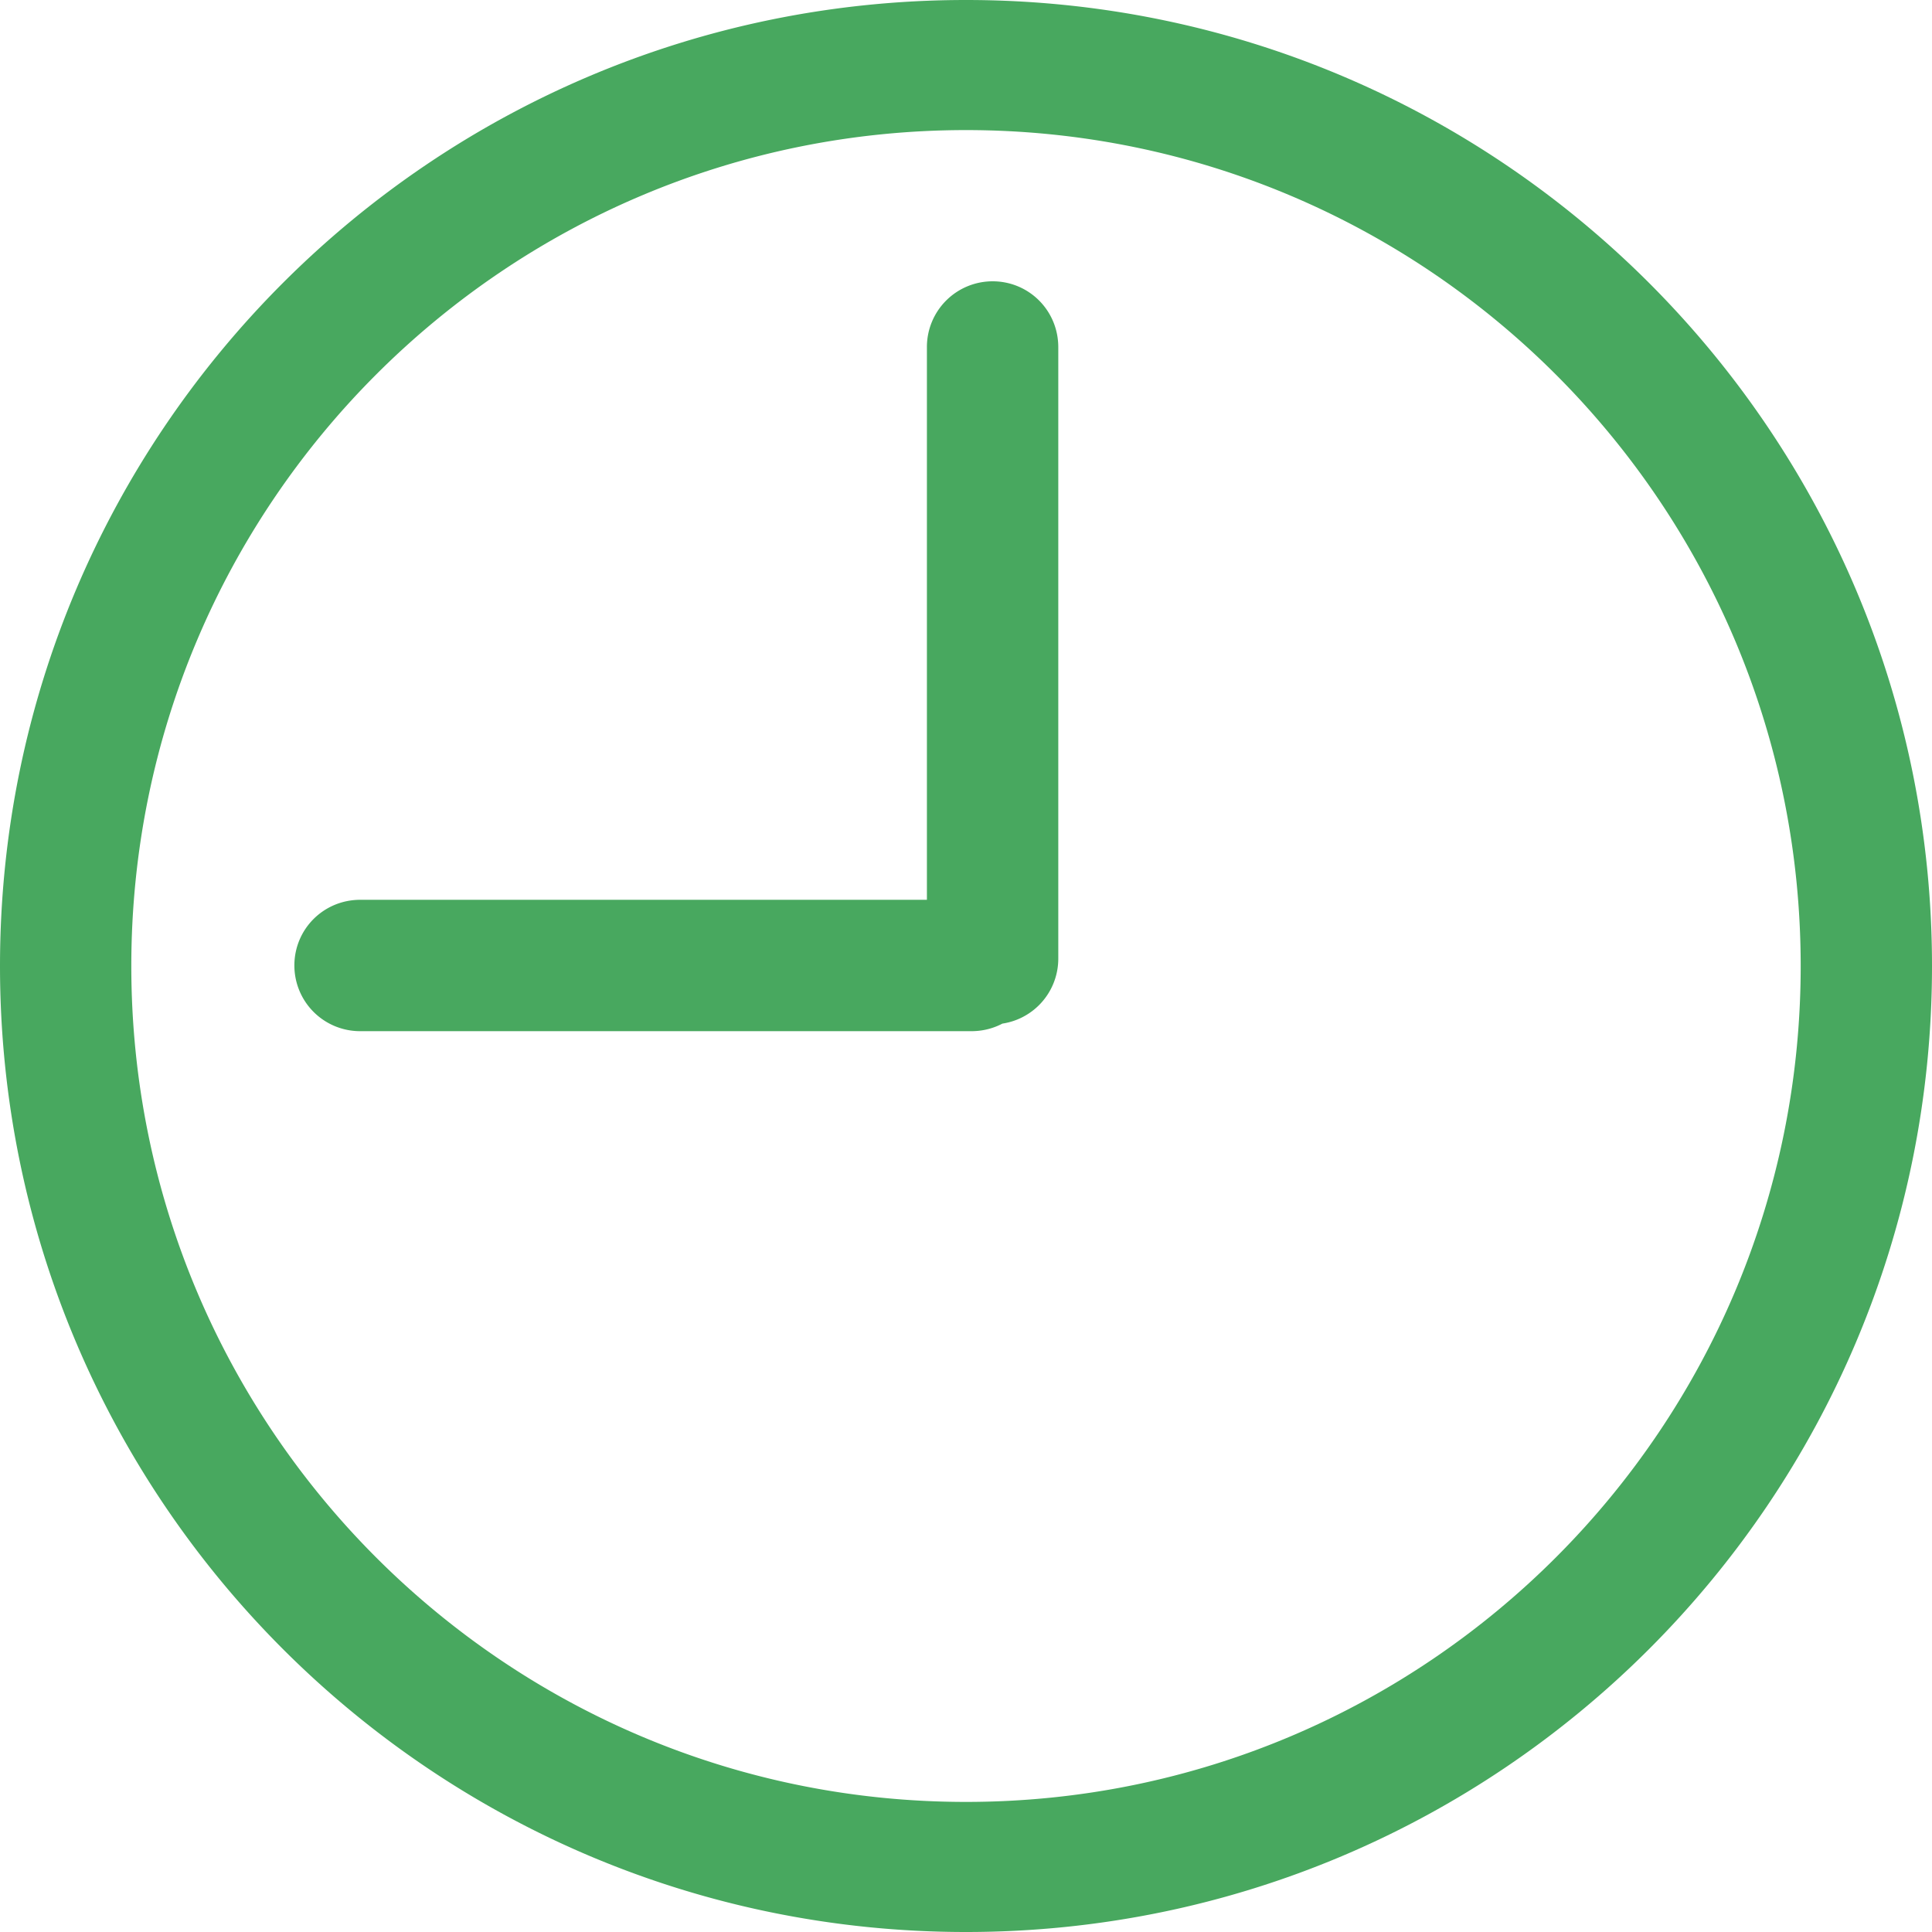 <svg width="30" height="30" viewBox="0 0 30 30" xmlns="http://www.w3.org/2000/svg"><title>Menu_Time_Big_Green</title><path d="M15 30C6.713 30 0 23.282 0 15S6.713 0 15 0c8.287 0 15 6.718 15 15s-6.713 15-15 15zm0-2.02c7.156 0 12.961-5.809 12.961-12.98S22.156 2.02 15 2.02C7.844 2.02 2.039 7.828 2.039 15S7.844 27.98 15 27.98zm-.607-22.588a1.02 1.02 0 0 1 1.02-1.024c.563 0 1.02.452 1.02 1.024v9.49a1.02 1.02 0 0 1-1.02 1.024c-.563 0-1.02-.452-1.02-1.024v-9.49zm-8.798 10.62a1.02 1.02 0 0 1-1.024-1.02c0-.563.452-1.02 1.024-1.02h9.49a1.02 1.02 0 0 1 1.024 1.02c0 .563-.452 1.02-1.024 1.02h-9.49z" fill="#48A85F"/></svg>